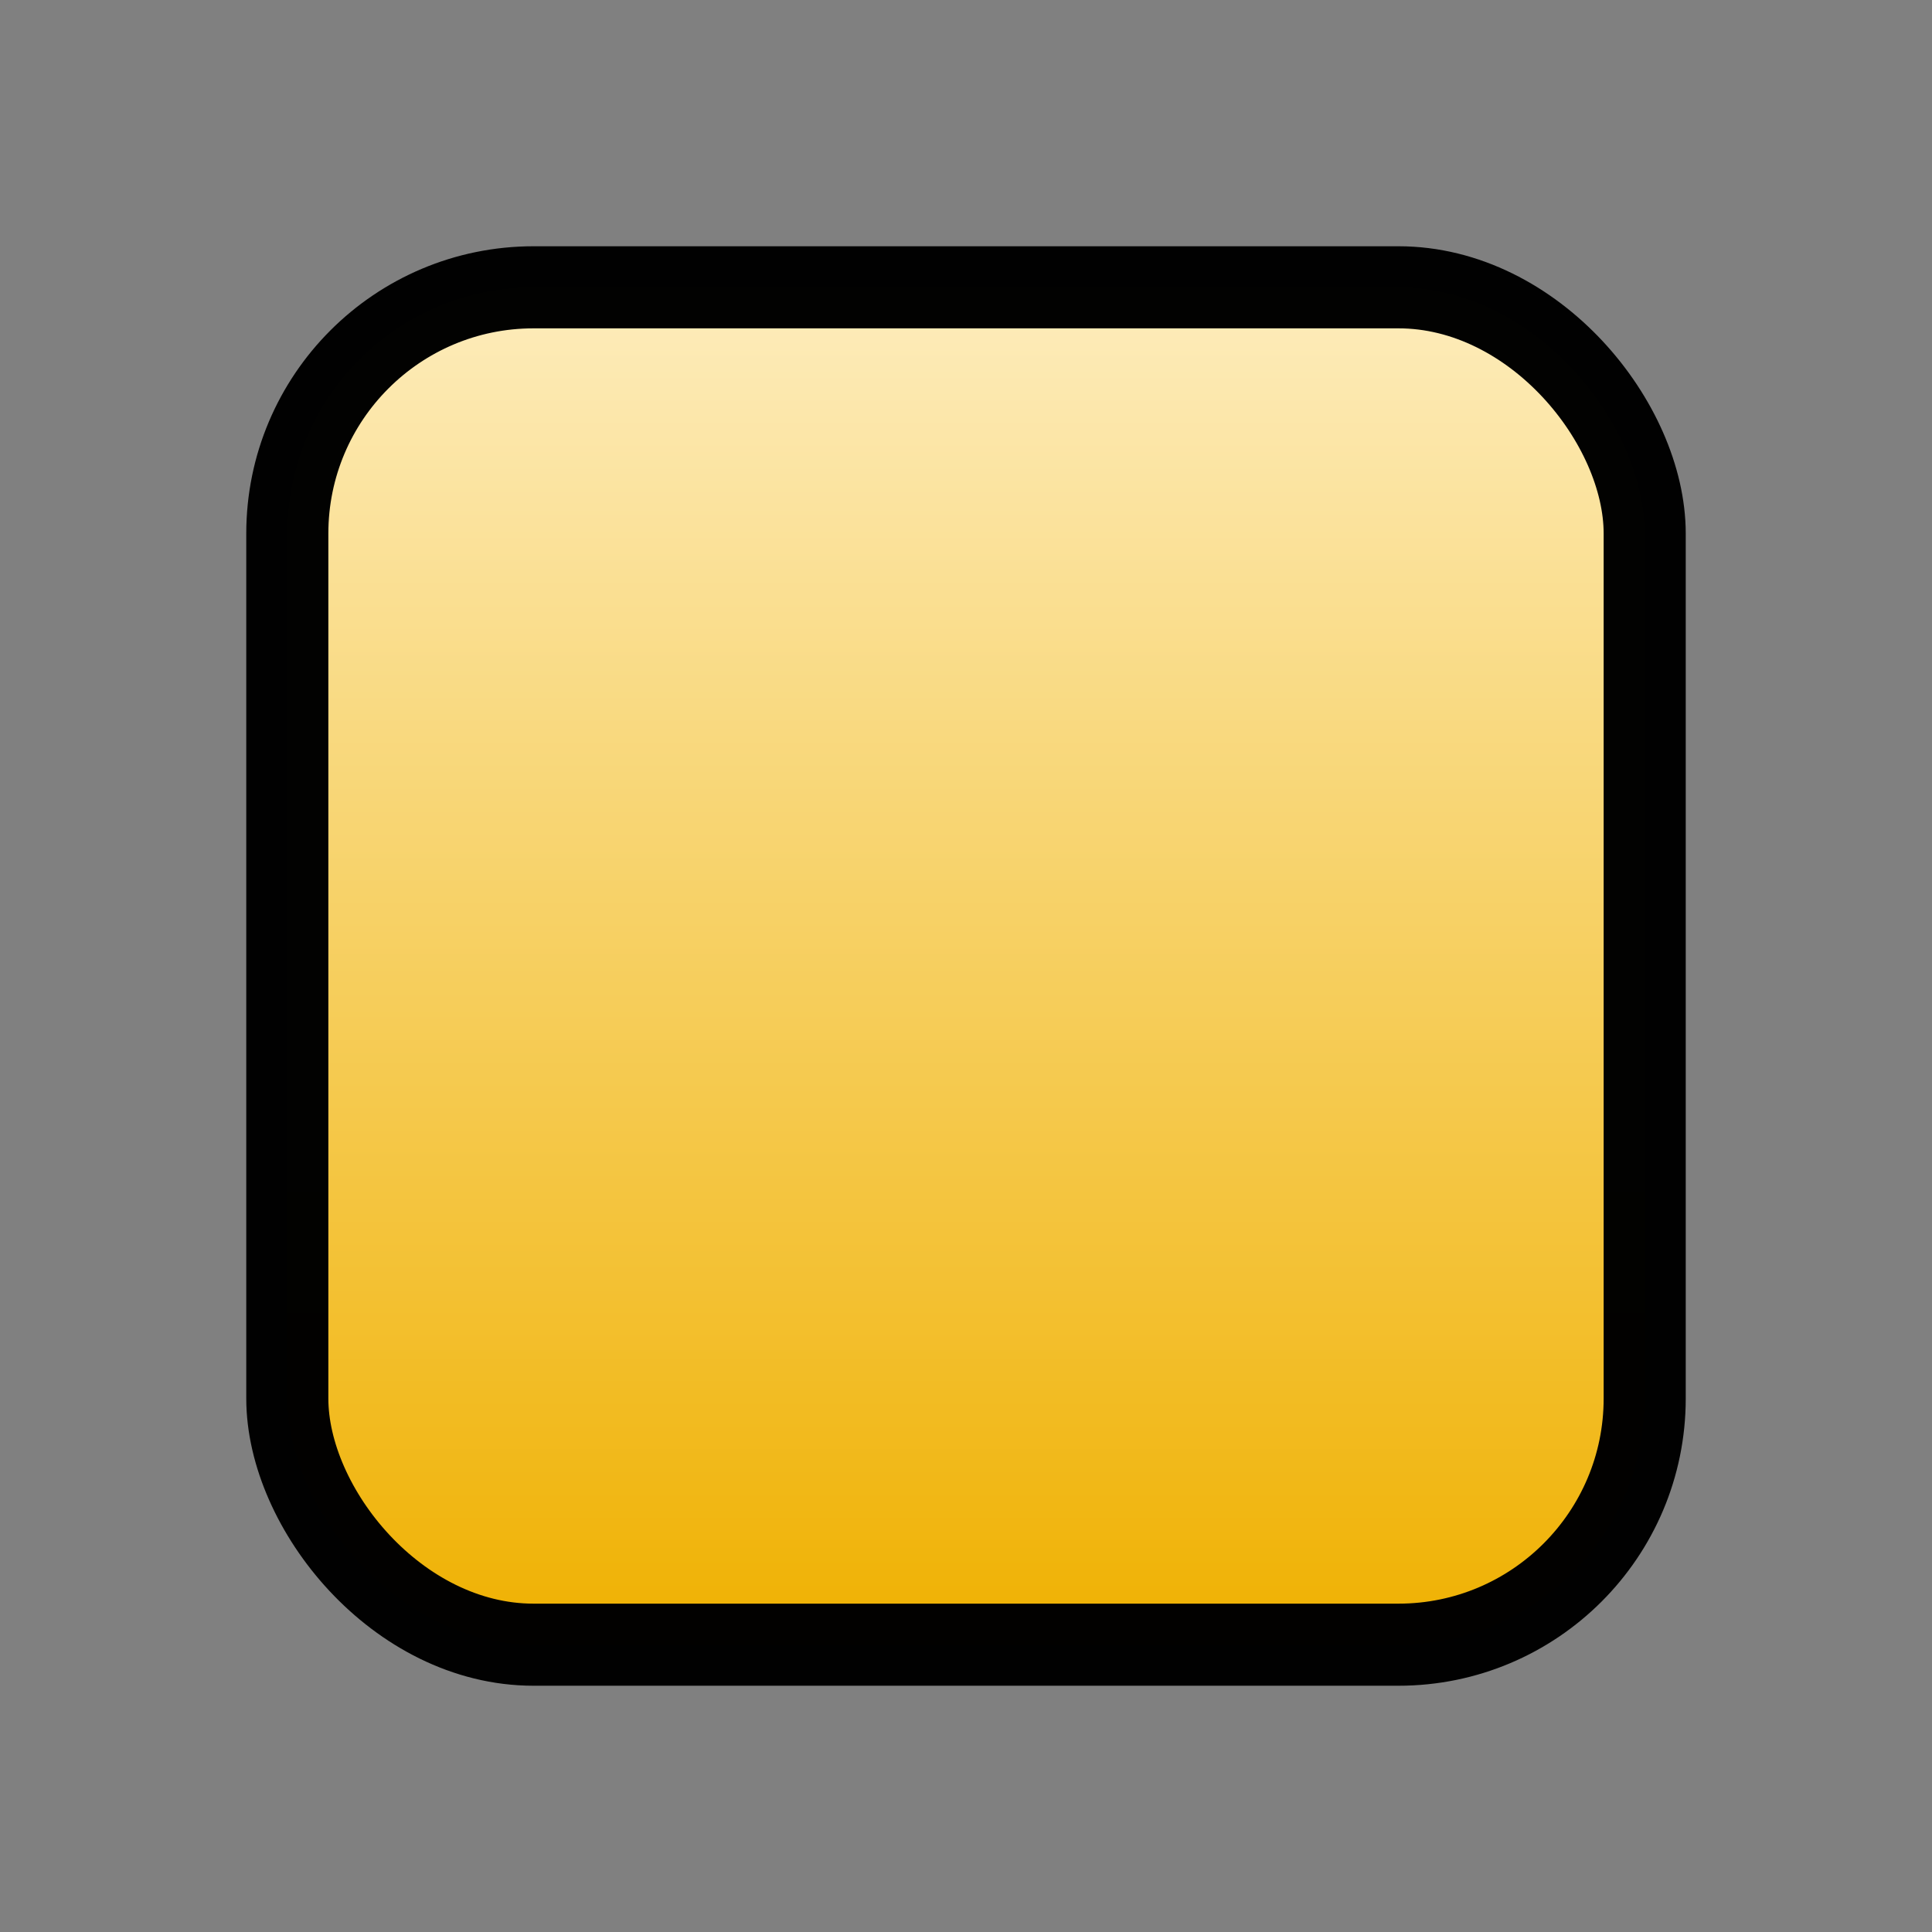 <?xml version="1.0" encoding="UTF-8" standalone="no"?>
<!-- Created with Inkscape (http://www.inkscape.org/) -->

<svg
   xmlns:dc="http://purl.org/dc/elements/1.1/"
   xmlns:cc="http://creativecommons.org/ns#"
   xmlns:rdf="http://www.w3.org/1999/02/22-rdf-syntax-ns#"
   xmlns:svg="http://www.w3.org/2000/svg"
   xmlns="http://www.w3.org/2000/svg"
   xmlns:xlink="http://www.w3.org/1999/xlink"
   xmlns:sodipodi="http://sodipodi.sourceforge.net/DTD/sodipodi-0.dtd"
   xmlns:inkscape="http://www.inkscape.org/namespaces/inkscape"
   width="23.536mm"
   height="23.536mm"
   viewBox="0 0 23.536 23.536"
   version="1.1"
   id="svg8"
   inkscape:export-filename="/home/s/Desktop/Repositories/bow-simulator-develop/resources/icons/show-statics.png"
   inkscape:export-xdpi="51.800484"
   inkscape:export-ydpi="51.800484"
   inkscape:version="0.92.1 r15371"
   sodipodi:docname="show-statics.svg">
  <rect x="0" y="0" width="23.536" height="23.536" fill="#808080" stroke="none"/>
  <defs
     id="defs2">
    <linearGradient
       inkscape:collect="always"
       id="linearGradient4487">
      <stop
         style="stop-color:#f0b100;stop-opacity:1"
         offset="0"
         id="stop4483" />
      <stop
         style="stop-color:#ffeebd;stop-opacity:0.995"
         offset="1"
         id="stop4485" />
    </linearGradient>
    <linearGradient
       inkscape:collect="always"
       xlink:href="#linearGradient4487"
       id="linearGradient4489"
       x1="20.081"
       y1="25.852"
       x2="20.081"
       y2="9.41"
       gradientUnits="userSpaceOnUse" />
  </defs>
  <sodipodi:namedview
     id="base"
     pagecolor="#ffffff"
     bordercolor="#666666"
     borderopacity="1.0"
     inkscape:pageopacity="0.0"
     inkscape:pageshadow="2"
     inkscape:zoom="5.6"
     inkscape:cx="-22.685483"
     inkscape:cy="40.992828"
     inkscape:document-units="mm"
     inkscape:current-layer="layer1"
     showgrid="false"
     fit-margin-top="3"
     fit-margin-left="3"
     fit-margin-right="3"
     fit-margin-bottom="3"
     inkscape:window-width="1920"
     inkscape:window-height="997"
     inkscape:window-x="0"
     inkscape:window-y="0"
     inkscape:window-maximized="1" />
  <g
     inkscape:label="Layer 1"
     inkscape:groupmode="layer"
     id="layer1"
     transform="translate(-8.009,-5.91)">
    <rect
       style="opacity:0.99;fill:url(#linearGradient4489);fill-opacity:1;stroke:#000000;stroke-width:1;stroke-linecap:round;stroke-linejoin:round;stroke-miterlimit:4;stroke-dasharray:none;stroke-dashoffset:0;stroke-opacity:1;paint-order:markers fill stroke"
       id="rect4483"
       width="16.536"
       height="16.536"
       x="11.509"
       y="9.41"
       rx="3" />
  </g>
</svg>

